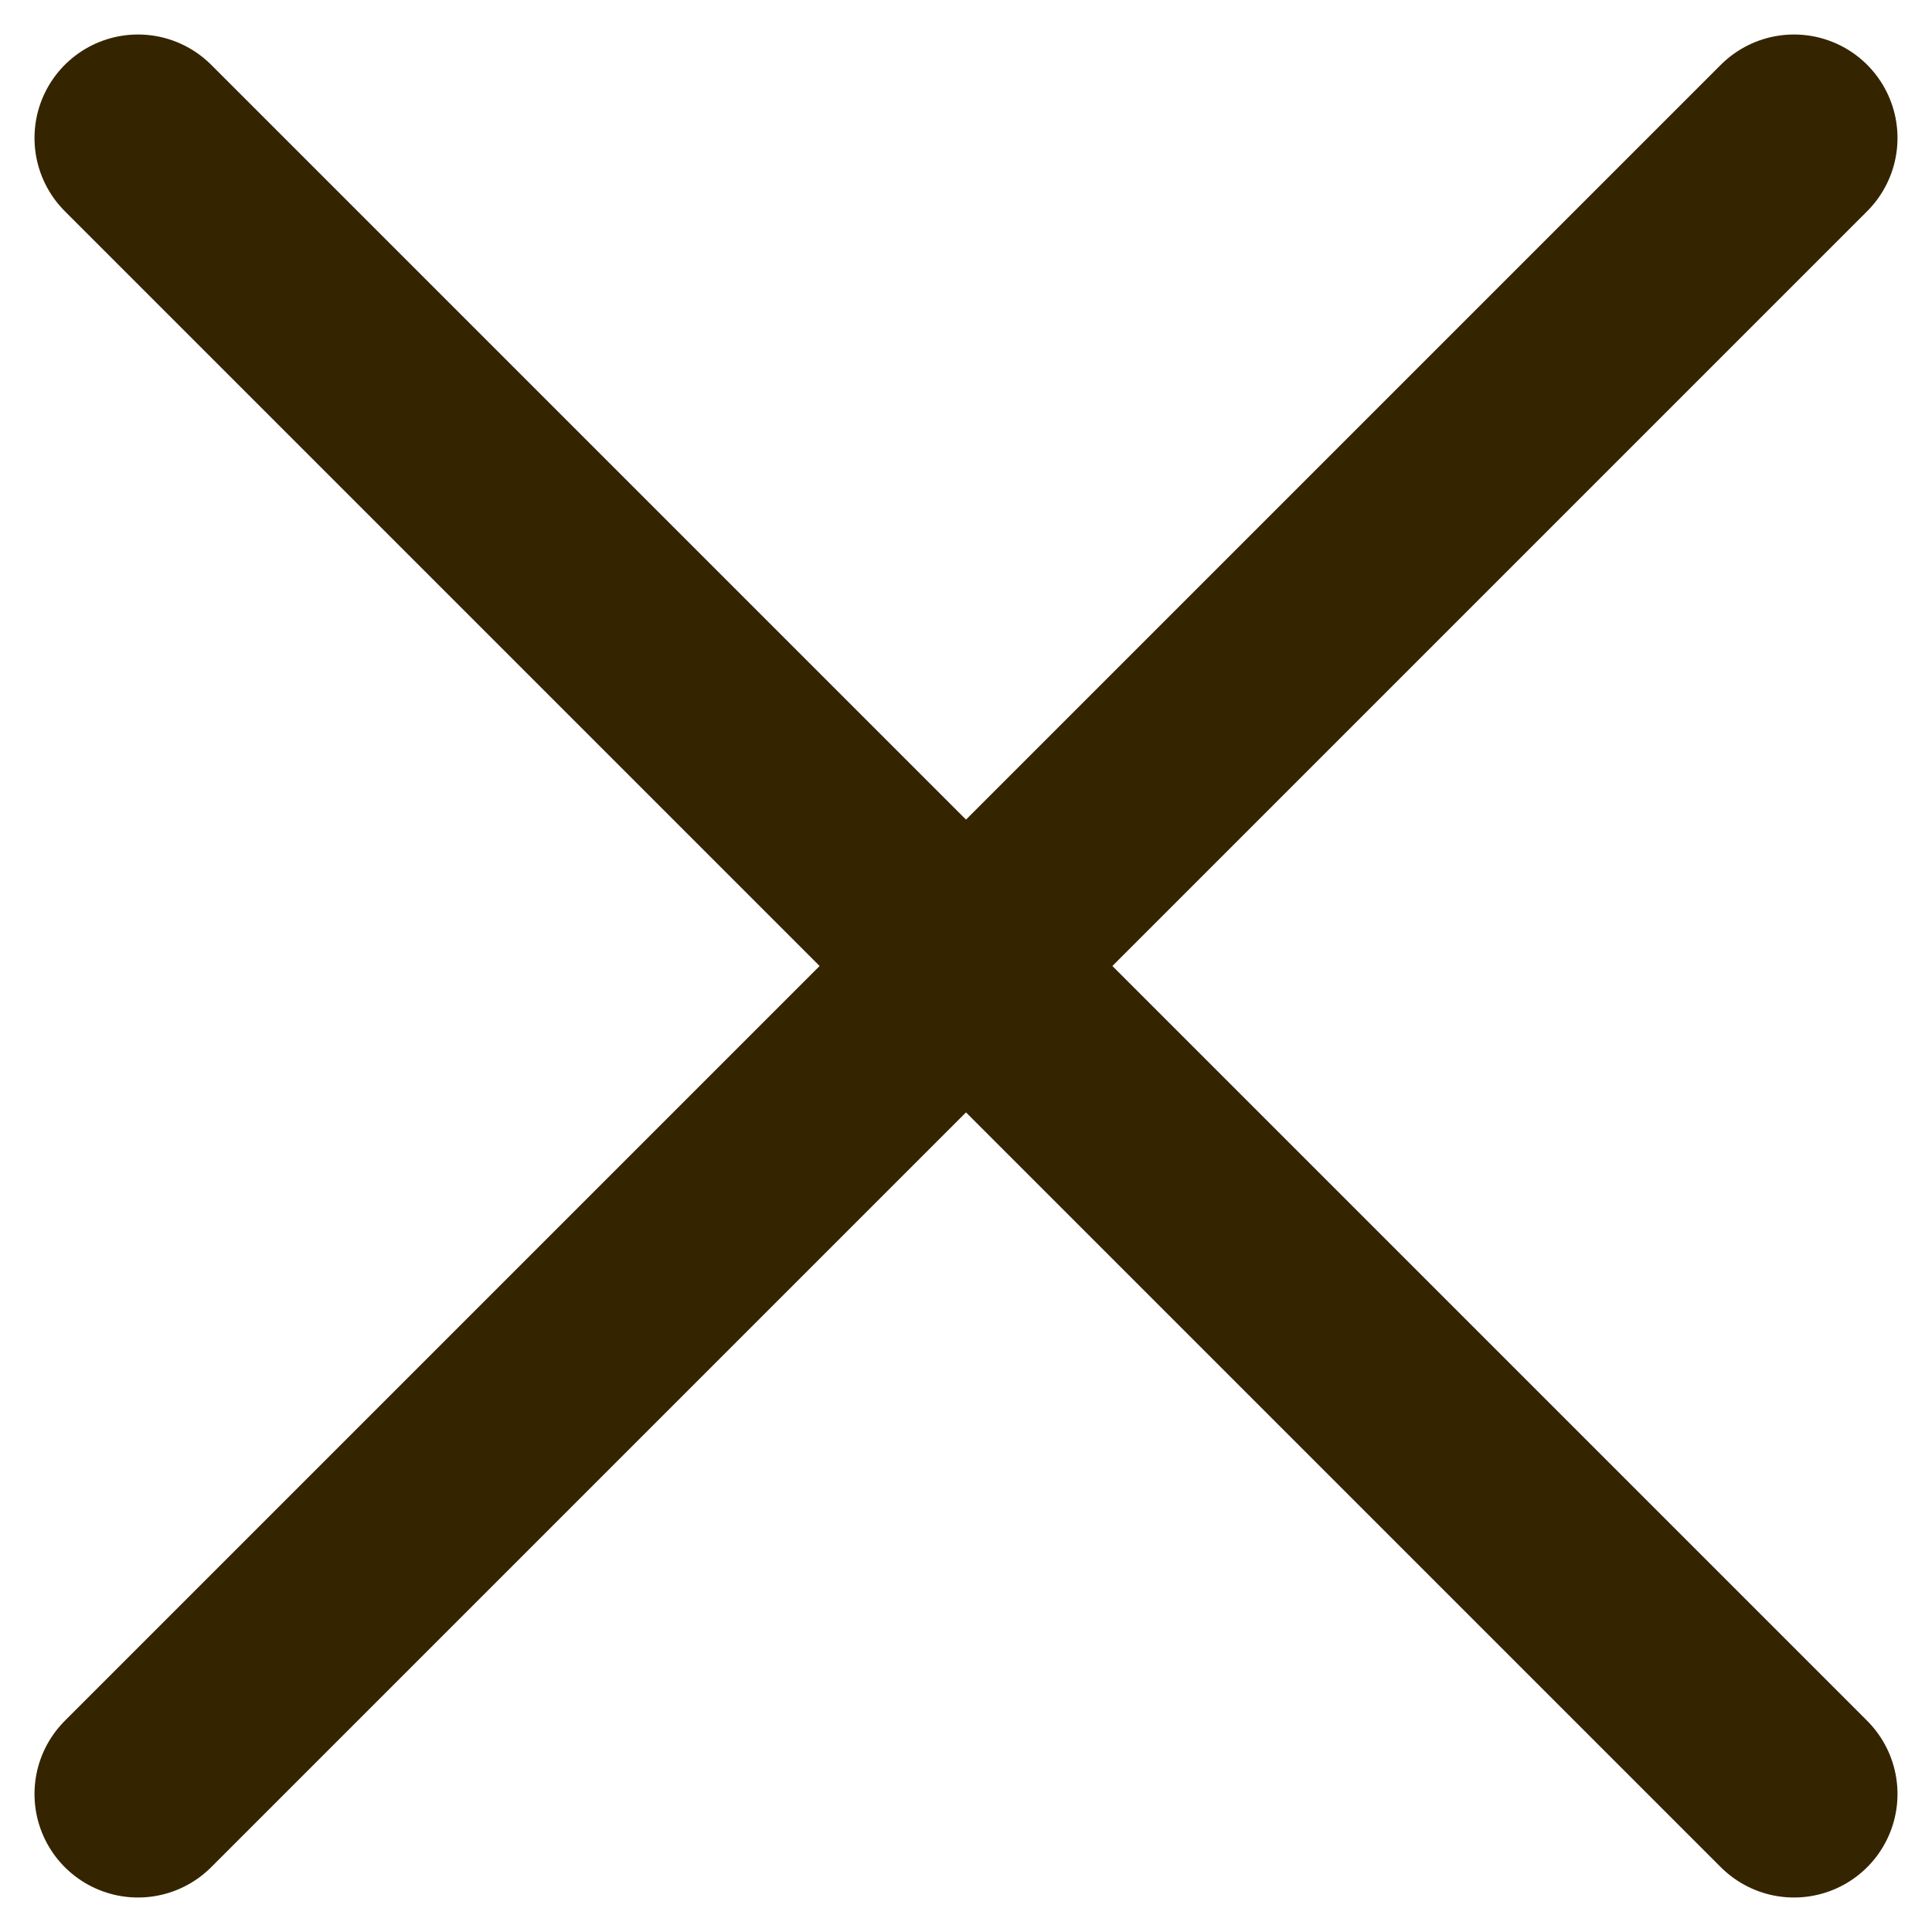 <svg width="14" height="14" viewBox="0 0 14 14" fill="none" xmlns="http://www.w3.org/2000/svg">
<path d="M13 1L1 13" stroke="#342500" stroke-width="1.5" stroke-linecap="round" stroke-linejoin="round"/>
<path d="M1 1L13 13" stroke="#342500" stroke-width="1.5" stroke-linecap="round" stroke-linejoin="round"/>
</svg>
